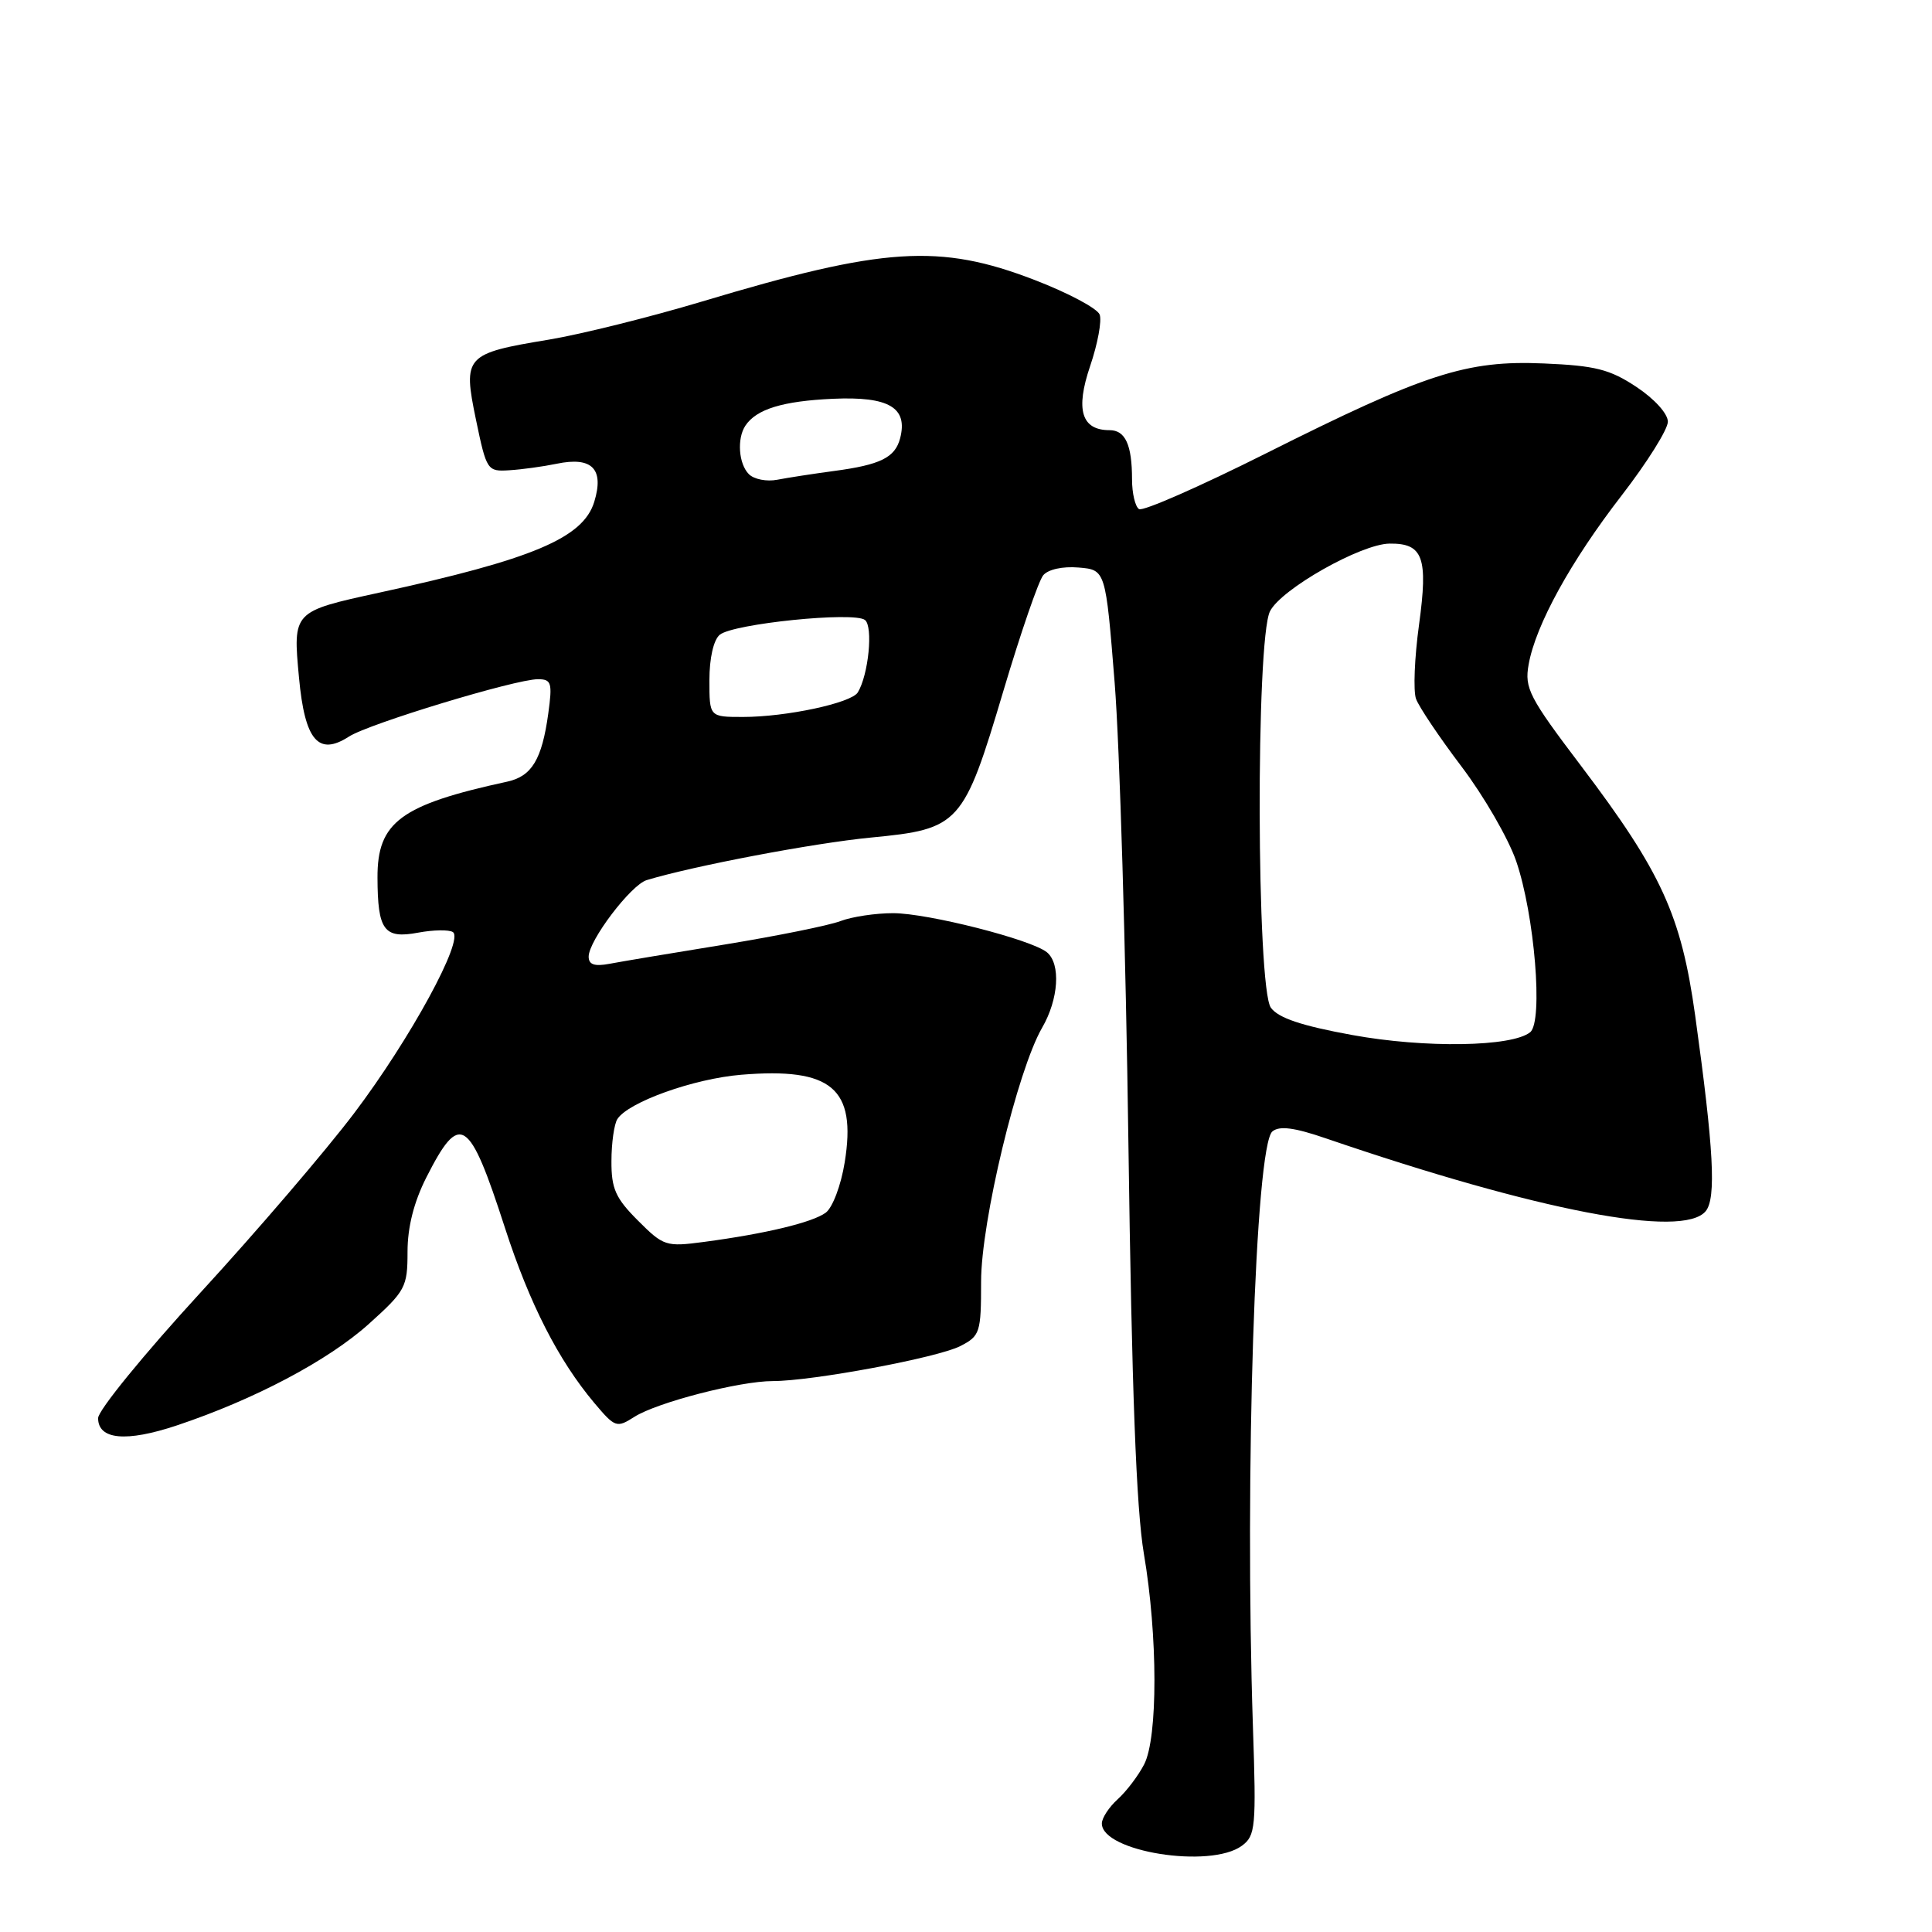 <?xml version="1.0" encoding="UTF-8" standalone="no"?>
<!DOCTYPE svg PUBLIC "-//W3C//DTD SVG 1.1//EN" "http://www.w3.org/Graphics/SVG/1.1/DTD/svg11.dtd" >
<svg xmlns="http://www.w3.org/2000/svg" xmlns:xlink="http://www.w3.org/1999/xlink" version="1.1" viewBox="0 0 256 256">
 <g >
 <path fill="currentColor"
d=" M 164.56 244.57 C 166.36 243.24 166.47 242.14 166.02 228.82 C 164.91 195.39 166.33 151.80 168.60 149.92 C 169.53 149.15 171.50 149.40 175.69 150.84 C 203.84 160.47 222.98 164.14 226.01 160.49 C 227.43 158.78 227.08 152.27 224.62 134.57 C 222.77 121.28 220.17 115.59 209.51 101.50 C 202.61 92.40 201.99 91.19 202.55 88.06 C 203.48 82.81 208.15 74.34 214.90 65.62 C 218.25 61.28 221.00 56.90 221.00 55.88 C 221.00 54.81 219.23 52.86 216.82 51.26 C 213.30 48.93 211.38 48.45 204.57 48.16 C 194.30 47.72 188.89 49.47 167.68 60.11 C 158.98 64.47 151.45 67.78 150.93 67.46 C 150.42 67.14 150.00 65.37 150.00 63.52 C 150.00 58.93 149.11 57.00 147.02 57.00 C 143.30 57.00 142.48 54.30 144.45 48.50 C 145.45 45.56 146.02 42.49 145.71 41.68 C 145.39 40.86 141.52 38.80 137.10 37.10 C 124.49 32.24 117.10 32.72 93.00 39.96 C 86.12 42.02 77.01 44.29 72.75 45.00 C 61.61 46.84 61.32 47.17 63.07 55.62 C 64.47 62.35 64.57 62.50 67.50 62.31 C 69.15 62.21 71.97 61.82 73.76 61.45 C 78.45 60.47 80.08 62.13 78.74 66.50 C 77.27 71.29 70.59 74.11 50.20 78.54 C 38.78 81.03 38.80 81.01 39.62 89.80 C 40.39 98.12 42.18 100.22 46.24 97.60 C 48.86 95.90 68.30 90.00 71.27 90.00 C 73.07 90.00 73.21 90.46 72.65 94.54 C 71.81 100.63 70.47 102.86 67.22 103.57 C 53.08 106.64 49.99 108.93 50.02 116.29 C 50.04 123.28 50.88 124.43 55.41 123.58 C 57.40 123.21 59.47 123.17 60.00 123.50 C 61.56 124.46 54.37 137.66 46.93 147.50 C 43.19 152.45 34.03 163.15 26.57 171.27 C 19.11 179.40 13.00 186.88 13.00 187.91 C 13.00 190.77 16.71 191.12 23.42 188.88 C 33.67 185.46 43.46 180.29 48.86 175.44 C 53.73 171.06 54.00 170.55 54.00 165.87 C 54.00 162.60 54.84 159.29 56.48 156.04 C 60.95 147.22 62.15 147.99 66.91 162.70 C 70.17 172.76 73.98 180.22 78.75 185.90 C 81.50 189.16 81.71 189.24 84.06 187.74 C 87.06 185.83 98.00 183.00 102.40 183.00 C 107.64 183.00 124.26 179.90 127.25 178.36 C 129.86 177.02 130.00 176.59 130.00 169.81 C 130.00 161.86 134.82 141.84 138.08 136.19 C 140.28 132.40 140.58 127.73 138.73 126.19 C 136.69 124.50 122.93 121.00 118.34 121.00 C 116.02 121.00 112.88 121.47 111.36 122.05 C 109.84 122.63 102.95 124.02 96.05 125.15 C 89.15 126.27 82.26 127.42 80.75 127.71 C 78.77 128.08 78.00 127.82 78.00 126.76 C 78.00 124.63 83.59 117.26 85.69 116.62 C 91.88 114.74 107.83 111.71 115.41 110.98 C 127.17 109.85 127.67 109.30 132.96 91.53 C 135.25 83.84 137.62 76.96 138.23 76.23 C 138.87 75.45 140.81 75.02 142.91 75.20 C 146.50 75.50 146.50 75.50 147.70 90.50 C 148.36 98.75 149.18 126.20 149.52 151.50 C 149.97 184.21 150.56 199.92 151.57 205.88 C 153.42 216.74 153.44 230.26 151.60 233.80 C 150.83 235.29 149.26 237.36 148.10 238.41 C 146.95 239.45 146.00 240.90 146.00 241.62 C 146.00 245.36 160.38 247.65 164.56 244.57 Z  M 84.53 161.73 C 81.56 158.76 81.00 157.50 81.02 153.85 C 81.02 151.46 81.38 148.95 81.80 148.29 C 83.23 146.04 91.91 142.93 98.22 142.41 C 110.21 141.42 113.51 144.21 111.93 154.00 C 111.44 157.06 110.32 160.02 109.41 160.69 C 107.63 161.99 101.42 163.48 93.28 164.56 C 88.24 165.23 87.92 165.12 84.53 161.73 Z  M 179.15 137.14 C 172.46 135.92 169.39 134.89 168.40 133.53 C 166.49 130.91 166.39 84.79 168.28 81.00 C 169.75 78.06 180.34 72.07 184.13 72.03 C 188.57 71.98 189.25 73.86 188.03 82.77 C 187.43 87.13 187.25 91.55 187.63 92.60 C 188.00 93.64 190.72 97.69 193.68 101.60 C 196.63 105.50 199.88 111.13 200.90 114.10 C 203.34 121.21 204.50 135.35 202.76 136.77 C 200.38 138.72 188.82 138.91 179.15 137.14 Z  M 94.00 90.12 C 94.00 87.21 94.55 84.79 95.37 84.11 C 97.14 82.64 113.15 81.01 114.61 82.15 C 115.72 83.01 115.08 89.44 113.66 91.75 C 112.79 93.16 104.17 95.00 98.45 95.00 C 94.00 95.00 94.00 95.00 94.00 90.12 Z  M 99.23 62.83 C 97.87 61.47 97.63 58.11 98.77 56.40 C 100.23 54.21 103.72 53.14 110.39 52.84 C 117.79 52.51 120.33 54.01 119.27 58.08 C 118.60 60.63 116.67 61.59 110.50 62.41 C 107.75 62.78 104.37 63.30 102.98 63.57 C 101.59 63.84 99.91 63.51 99.23 62.83 Z "/>
</g>
</svg>